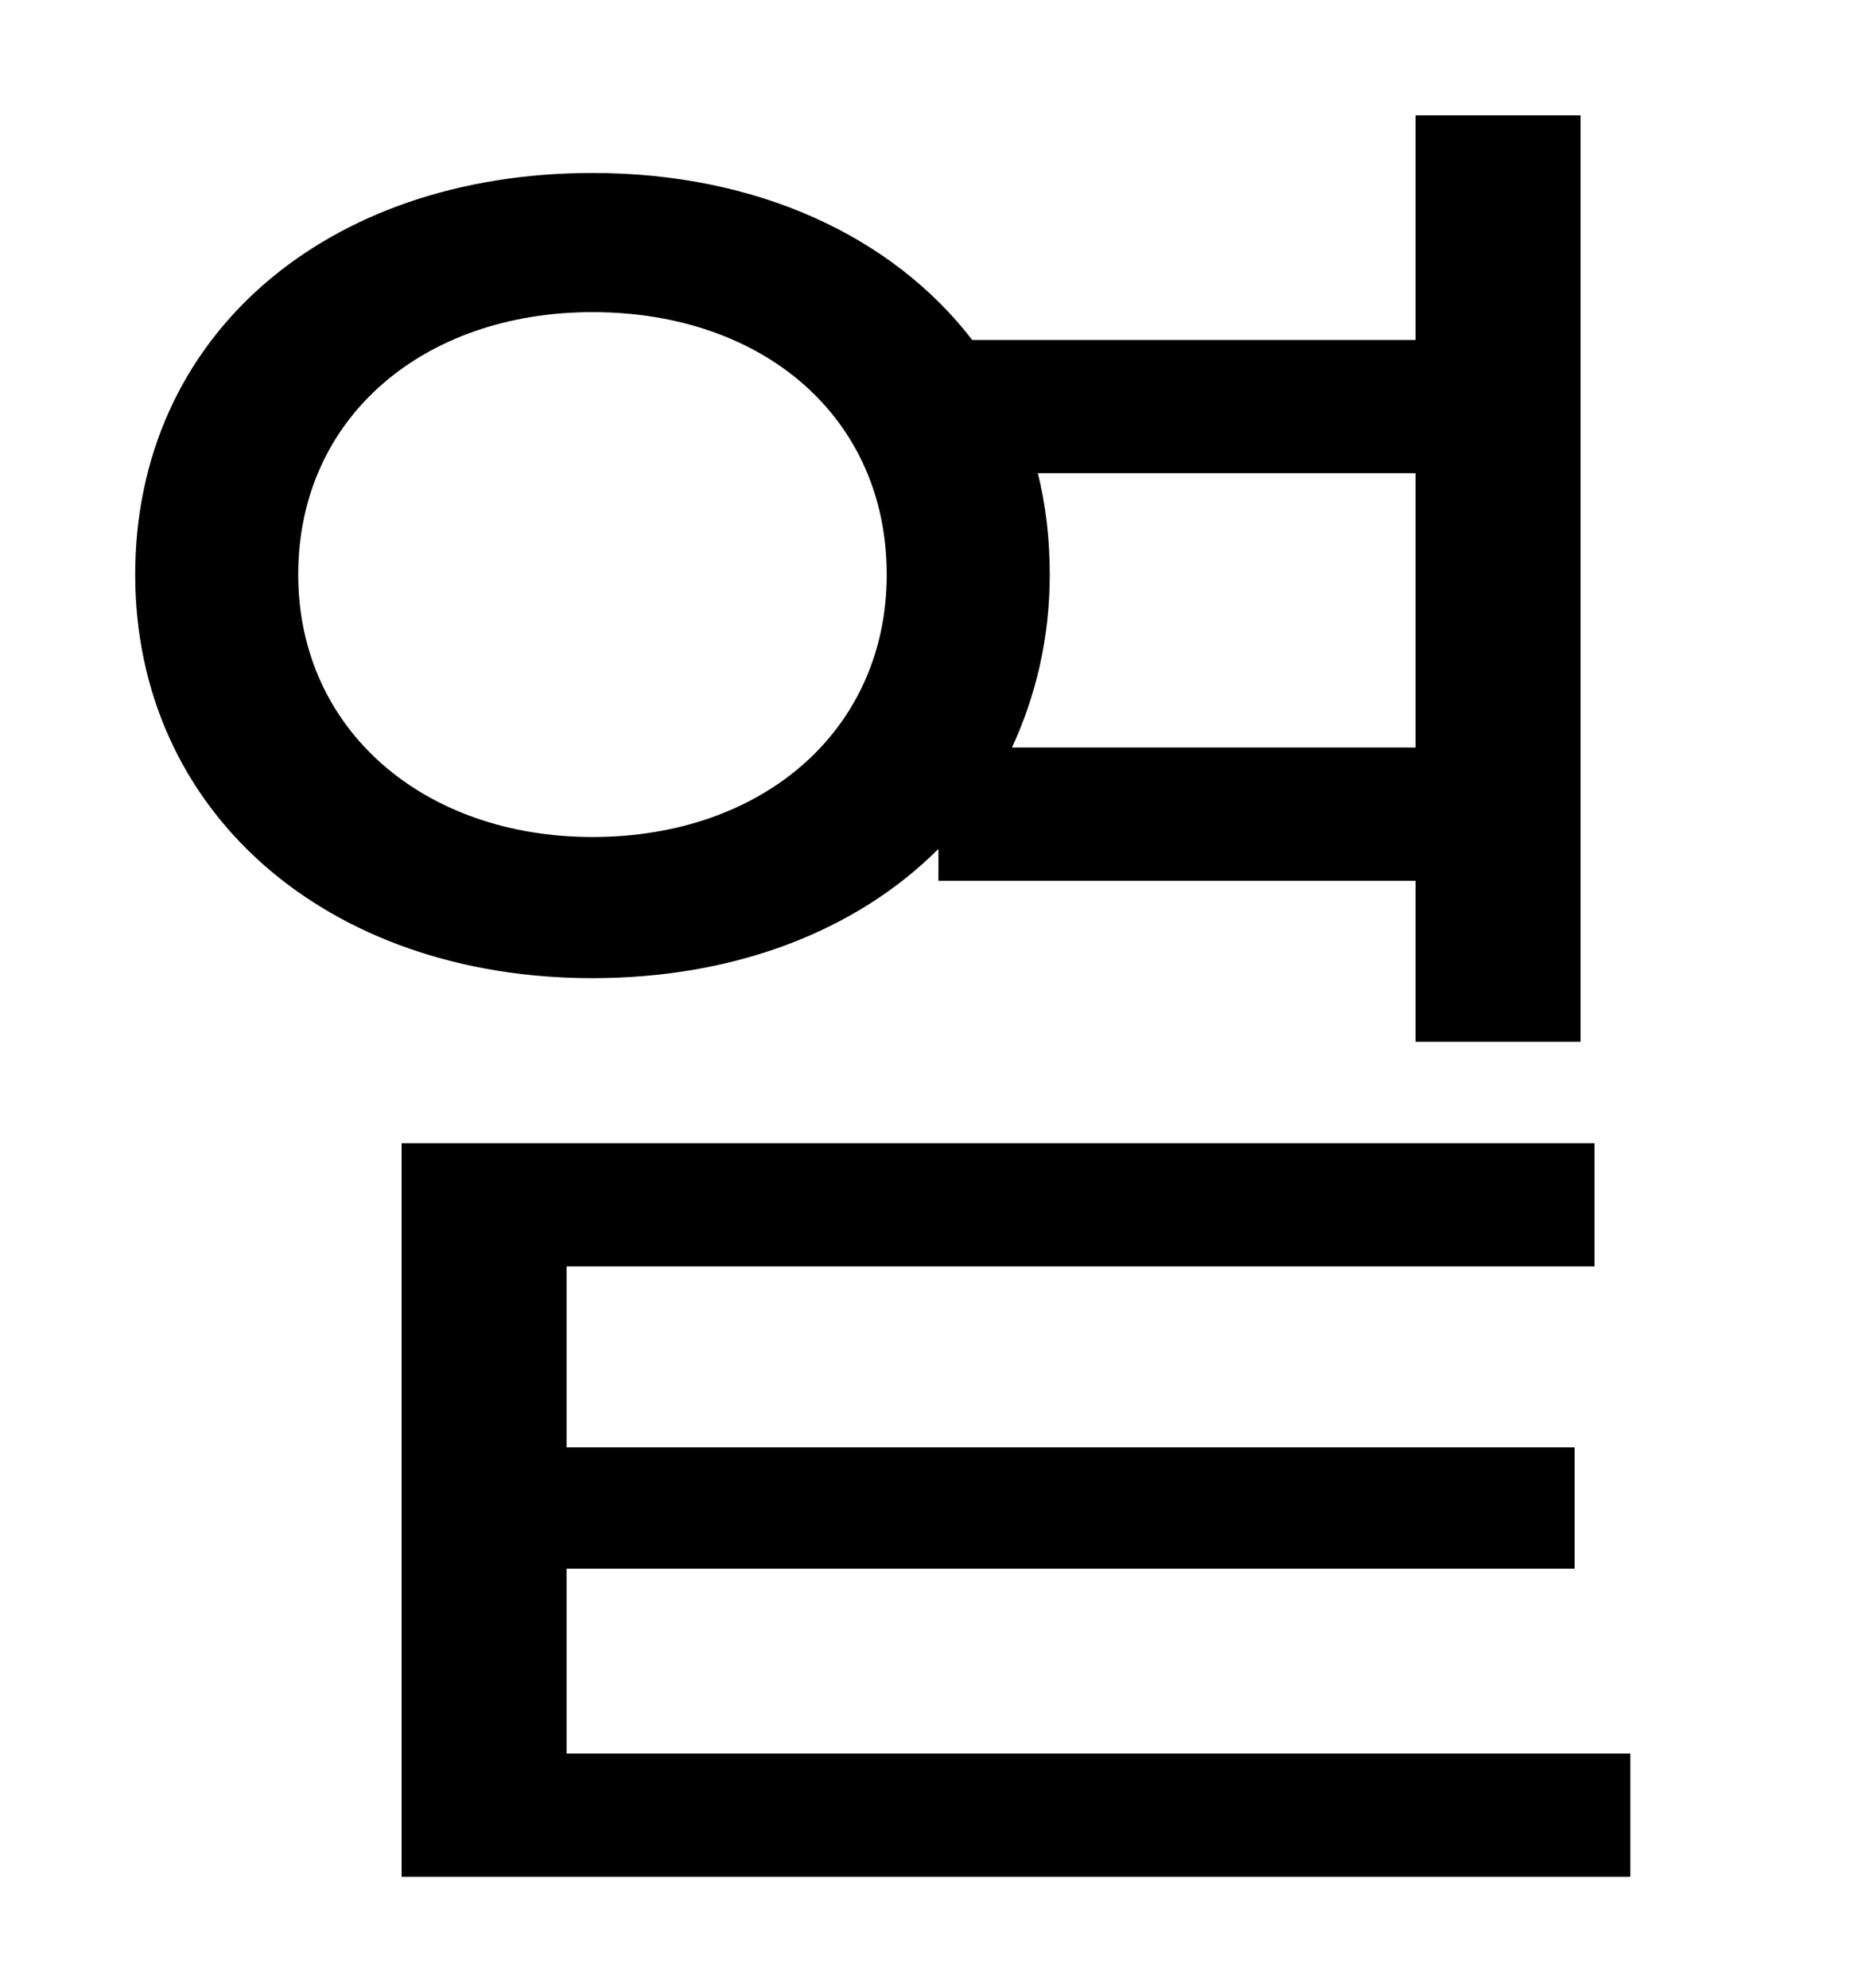 <?xml version="1.0" standalone="no"?>
<!DOCTYPE svg PUBLIC "-//W3C//DTD SVG 1.1//EN" "http://www.w3.org/Graphics/SVG/1.1/DTD/svg11.dtd" >
<svg xmlns="http://www.w3.org/2000/svg" xmlns:xlink="http://www.w3.org/1999/xlink" version="1.1" viewBox="-10 0 930 1000">
   <path fill="currentColor"
d="M140 289c0 78 63 132 148 132c86 0 148 -54 148 -132c0 -79 -62 -132 -148 -132c-85 0 -148 53 -148 132zM702 238h-190c4 16 6 33 6 51c0 32 -7 61 -19 87h203v-138zM462 443v-16c-41 41 -102 65 -174 65c-134 0 -230 -84 -230 -203c0 -120 96 -202 230 -202
c83 0 151 32 191 84h223v-113h83v466h-83v-81h-240zM275 882h535v62h-618v-369h600v62h-517v91h507v61h-507v93z" />
</svg>
